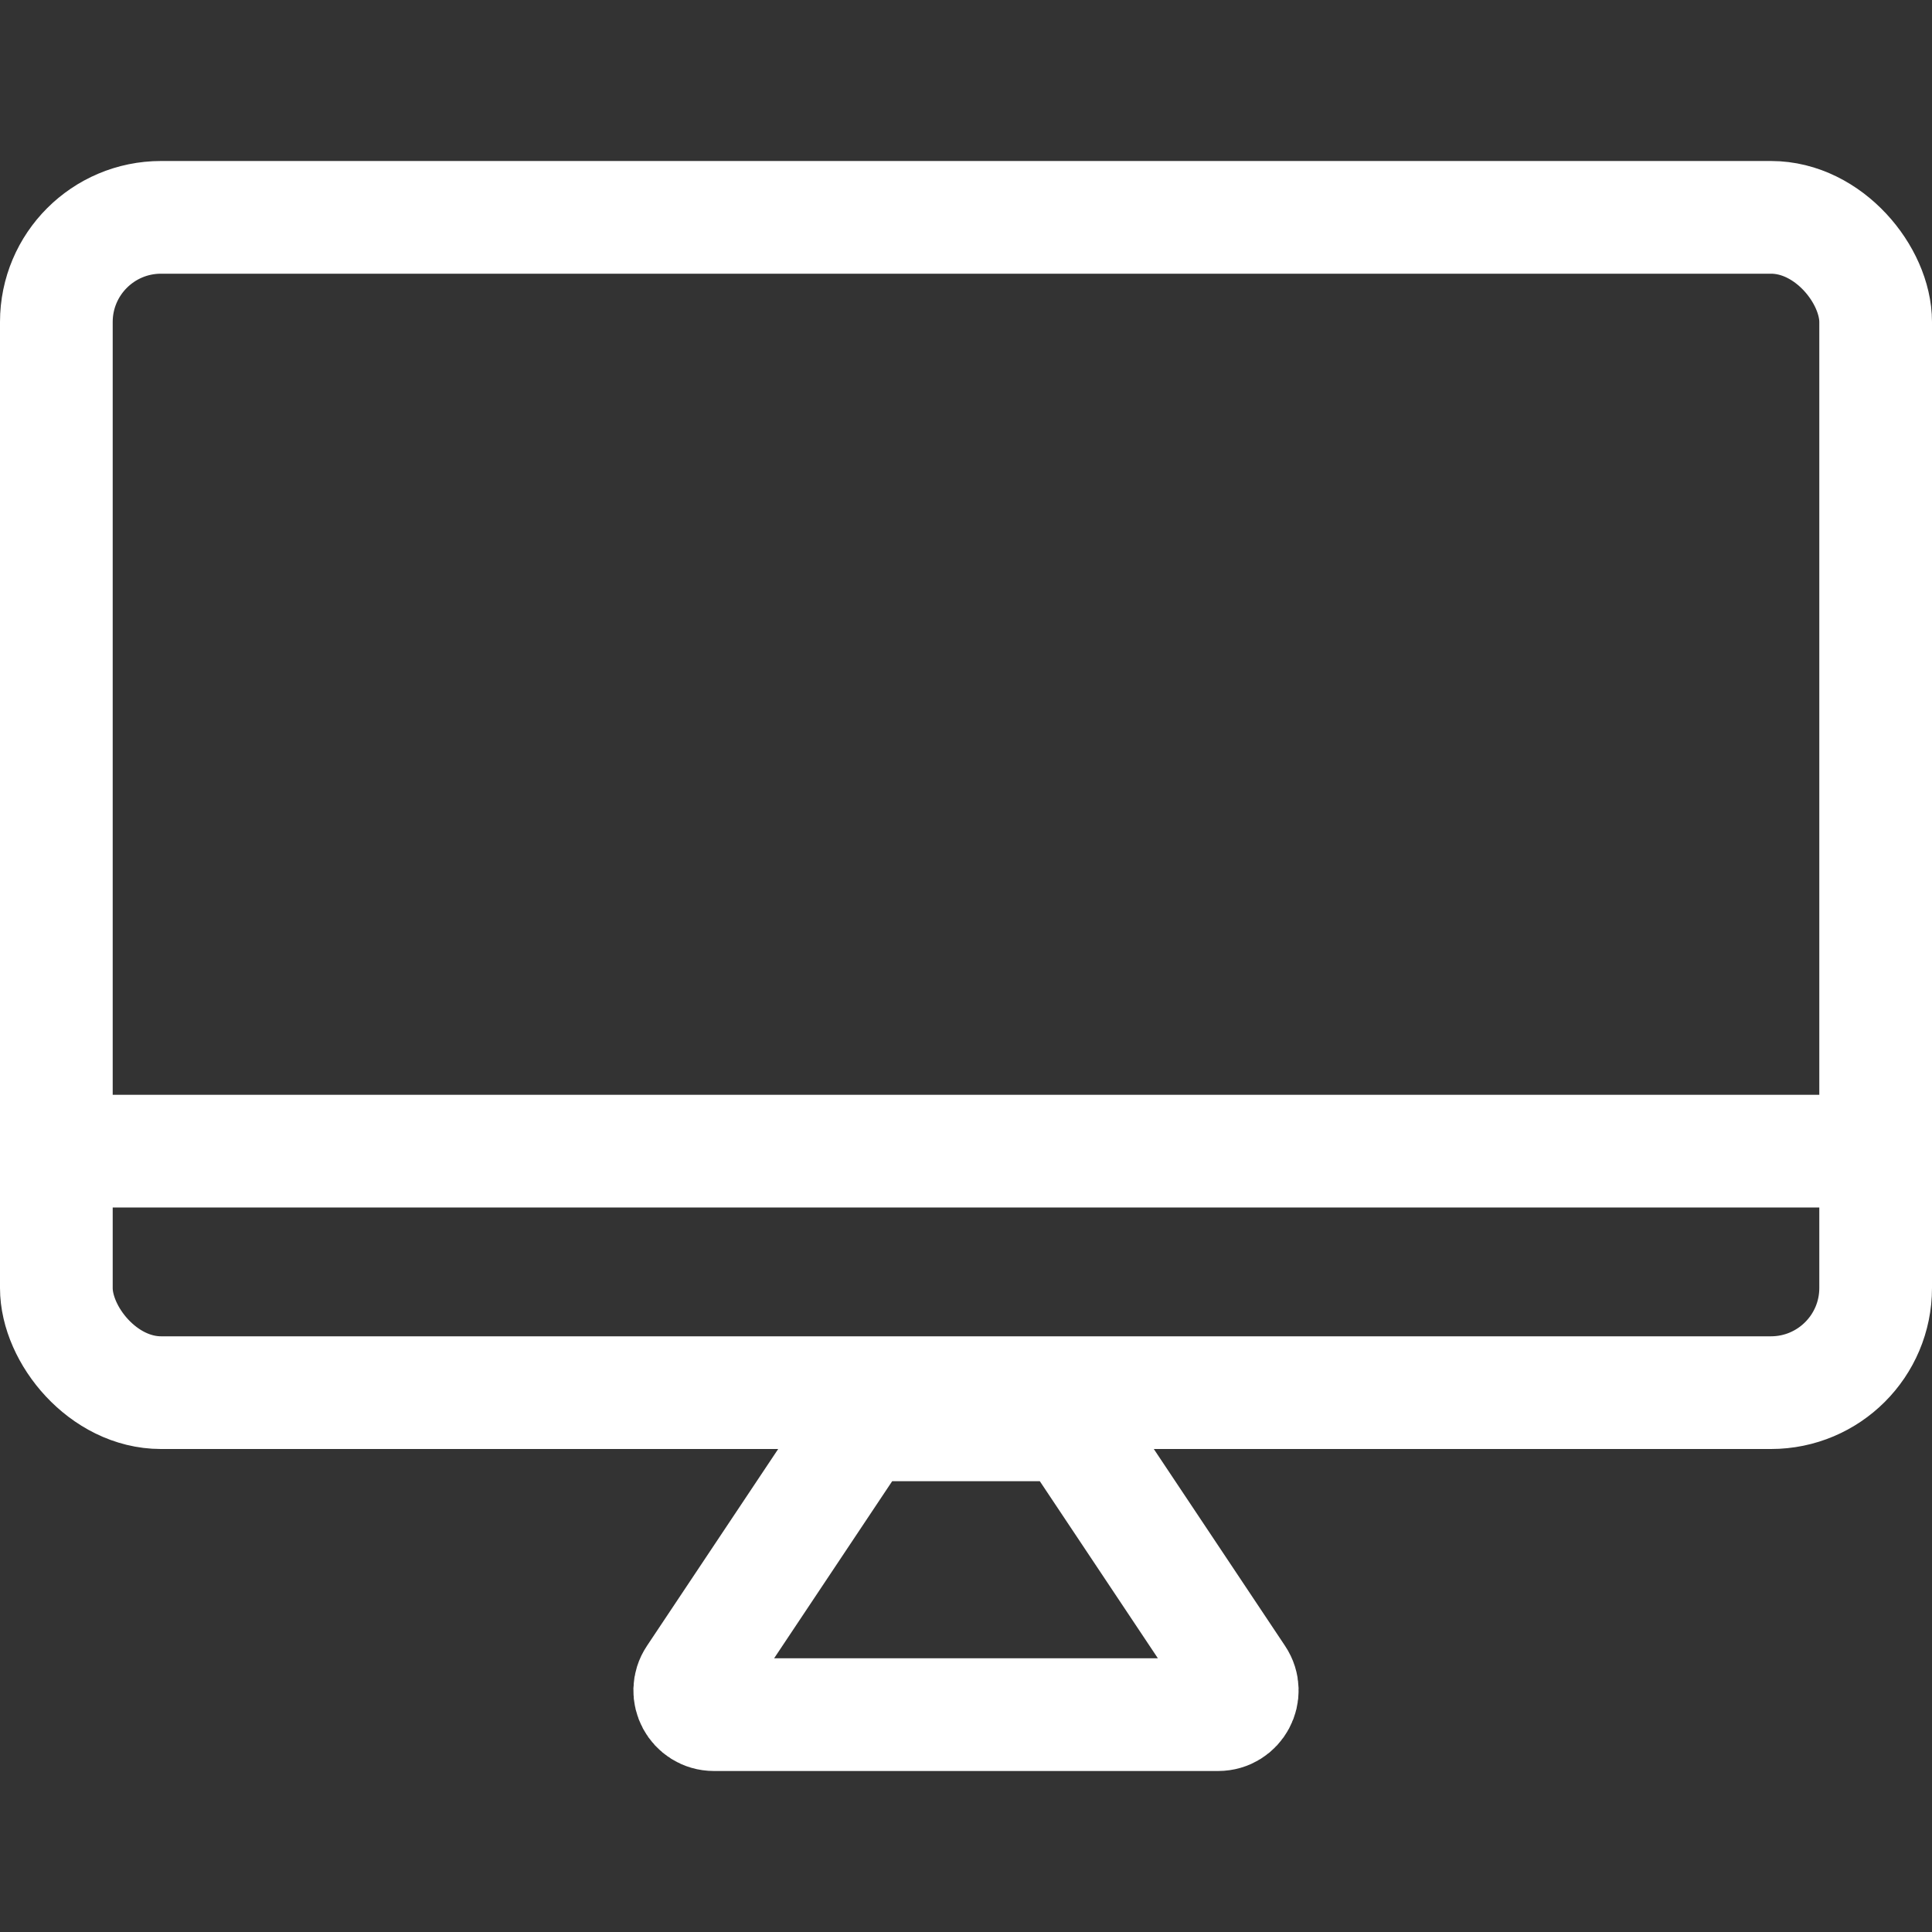 <svg width="24" height="24" viewBox="0 0 24 24" fill="none" xmlns="http://www.w3.org/2000/svg">
  <rect x="0" y="0" width="24" height="24" fill="#333333" stroke="none"/>
  <rect x="0.7" y="2.7" width="22.6" height="14.6" rx="1.3" stroke="#ffffff" stroke-width="1.4"/>
  <path d="M10.868 17.7H13.132C13.232 17.7 13.325 17.75 13.381 17.834L15.381 20.834C15.514 21.033 15.371 21.3 15.132 21.3H8.869C8.629 21.3 8.486 21.033 8.619 20.834L10.619 17.834C10.675 17.75 10.768 17.7 10.868 17.7Z" stroke="#ffffff" stroke-width="1.4"/>
  <line x1="1" y1="14.3" x2="23" y2="14.3" stroke="#ffffff" stroke-width="1.4"/>
</svg>
